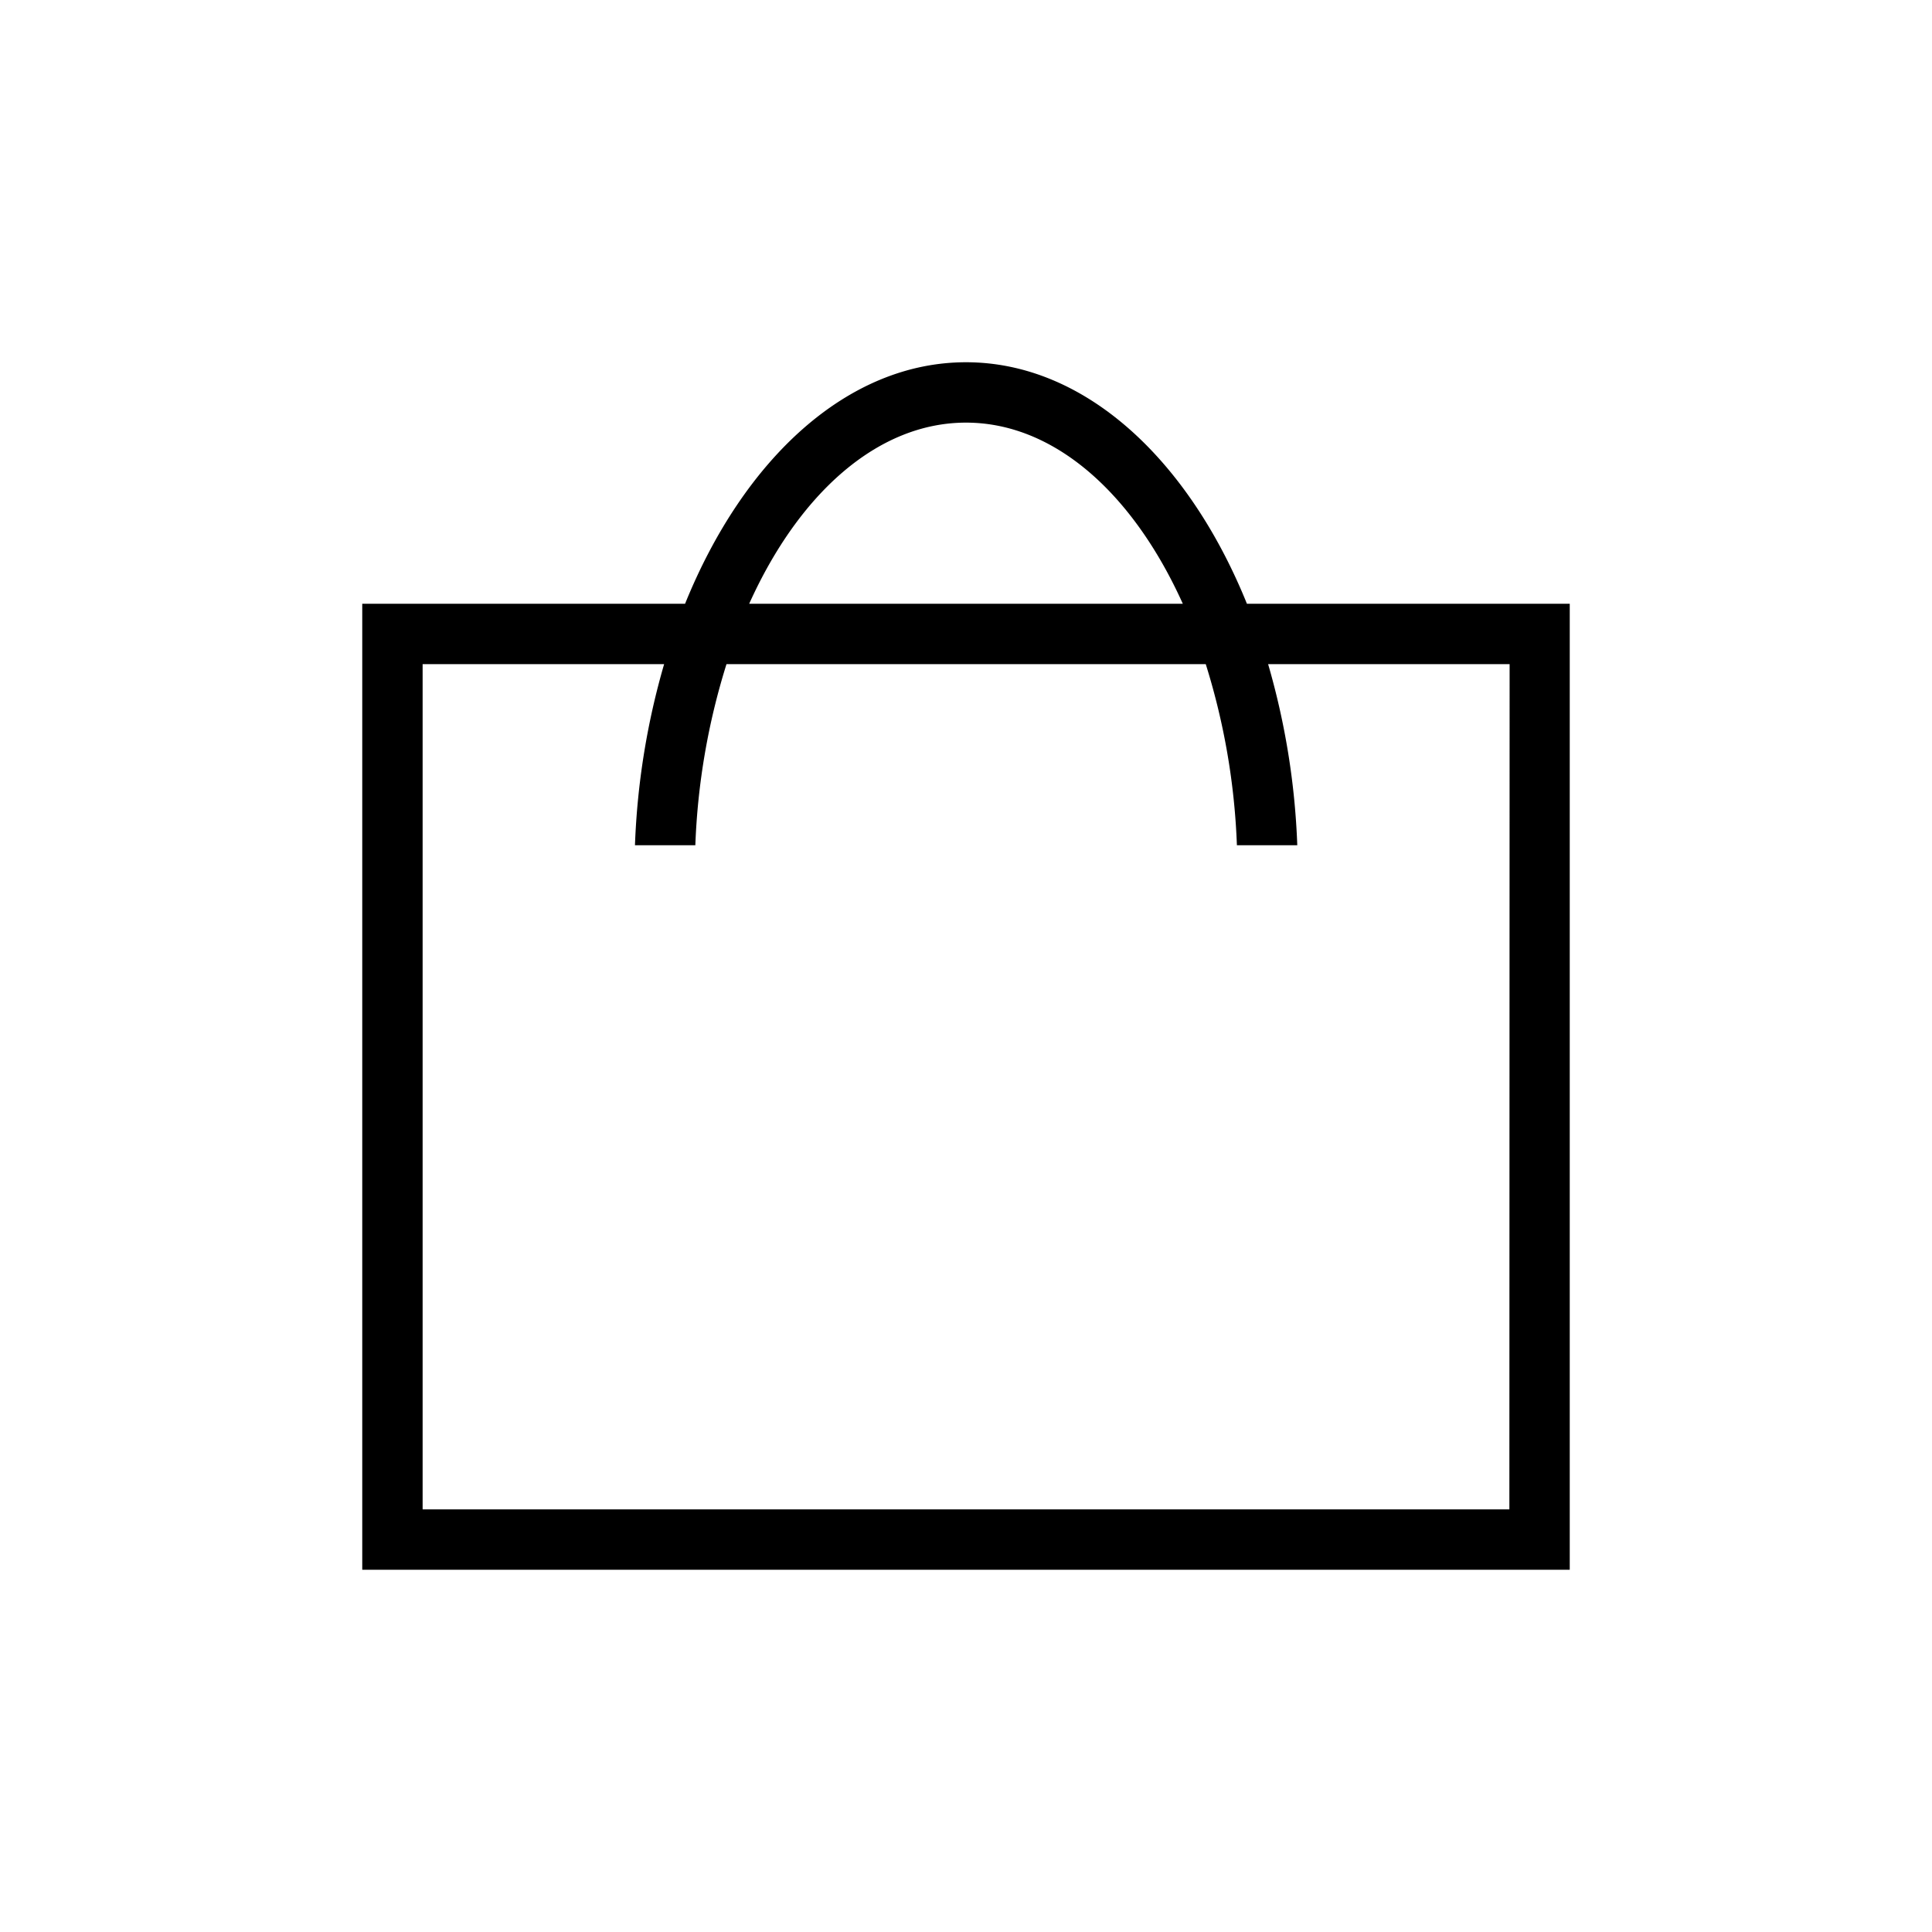 <svg xmlns="http://www.w3.org/2000/svg" width="32" height="32" viewBox="0 0 32 32">
    <path data-name="사각형 1052" style="fill:none;opacity:.5" d="M0 0h32v32H0z"/>
    <path data-name="패스 178" d="M20.653 10C19.681 7.6 17.962 6 16 6s-3.681 1.6-4.653 4H6v16h20V10zM16 7c1.468 0 2.771 1.181 3.591 3h-7.182c.82-1.819 2.123-3 3.591-3zm9 18H7V11h4a12.335 12.335 0 0 0-.483 3h1a11.412 11.412 0 0 1 .516-3h7.938a11.412 11.412 0 0 1 .516 3h1a12.335 12.335 0 0 0-.483-3h4z"/>
</svg>
